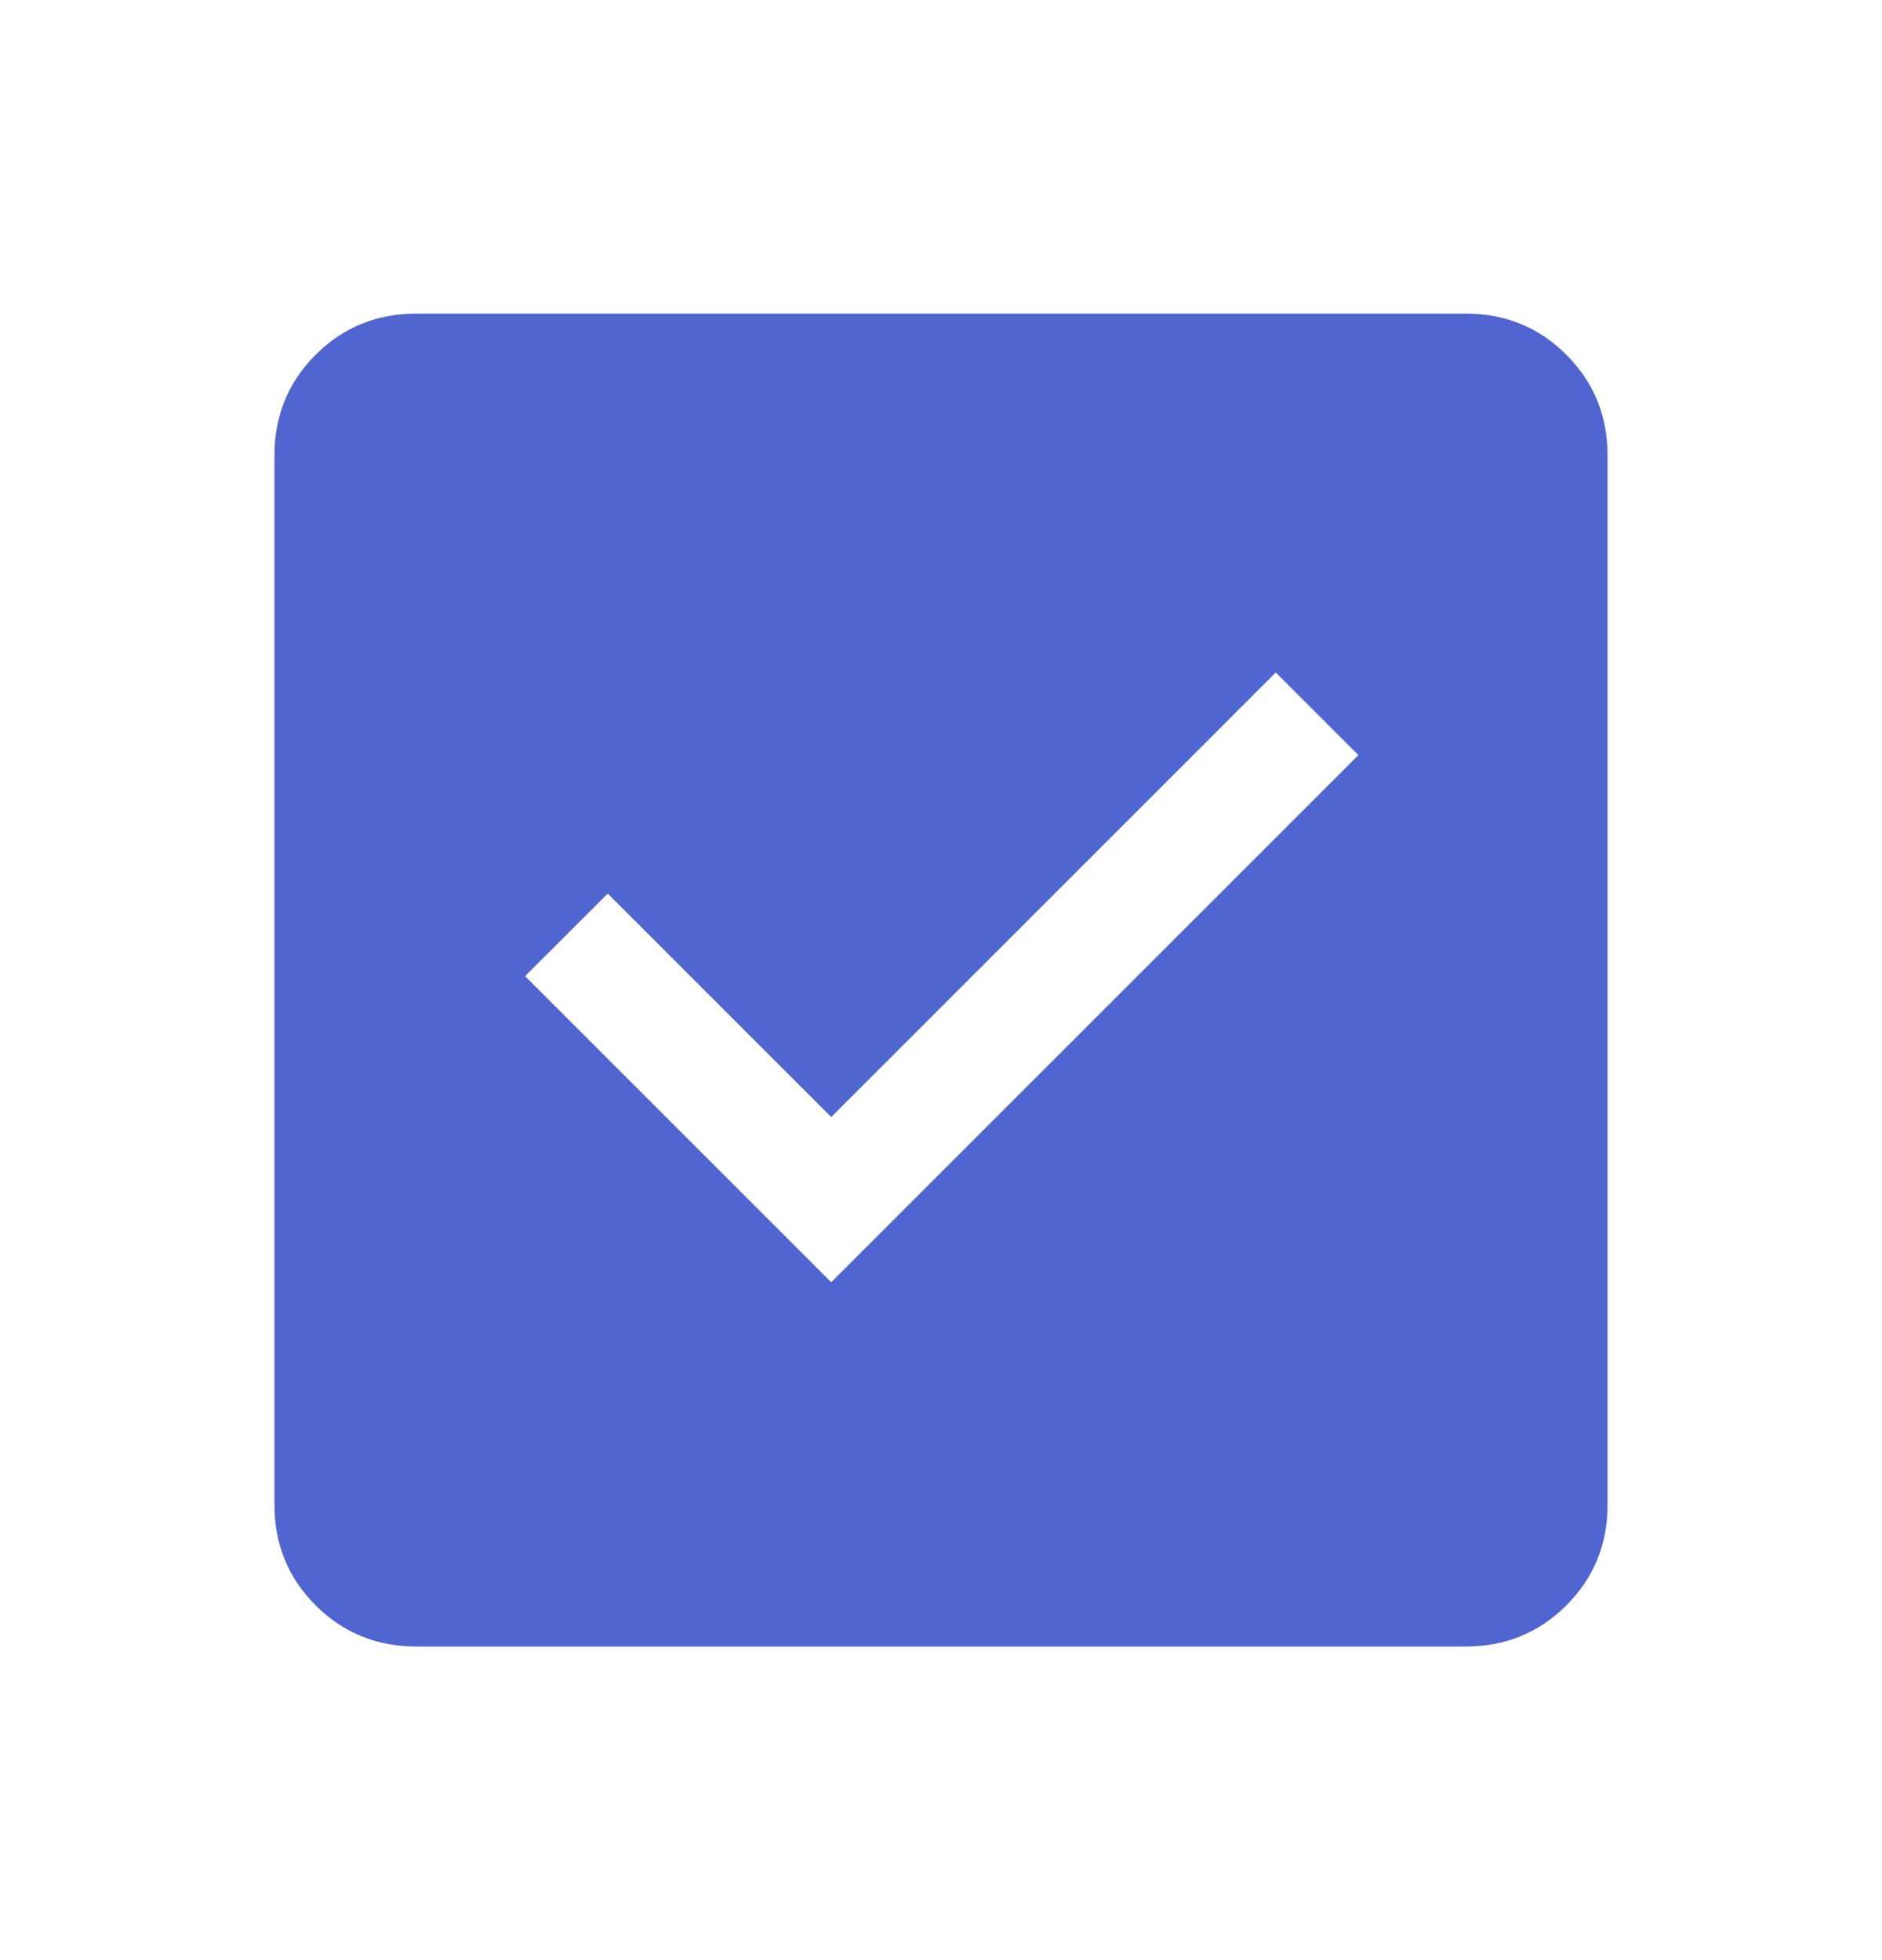 <svg width="24" height="25" viewBox="0 0 24 25" fill="none" xmlns="http://www.w3.org/2000/svg">
<mask id="mask0_2704_41496" style="mask-type:alpha" maskUnits="userSpaceOnUse" x="0" y="0" width="24" height="25">
<rect y="0.5" width="24" height="24" fill="#D9D9D9"/>
</mask>
<g mask="url(#mask0_2704_41496)">
<path d="M10.6 16.354L17.323 9.631L16.269 8.577L10.6 14.247L7.75 11.397L6.696 12.45L10.6 16.354ZM5.308 21C4.803 21 4.375 20.825 4.025 20.475C3.675 20.125 3.5 19.698 3.5 19.193V5.808C3.5 5.303 3.675 4.875 4.025 4.525C4.375 4.175 4.803 4 5.308 4H18.692C19.197 4 19.625 4.175 19.975 4.525C20.325 4.875 20.5 5.303 20.5 5.808V19.193C20.5 19.698 20.325 20.125 19.975 20.475C19.625 20.825 19.197 21 18.692 21H5.308Z" fill="#5065D0"/>
</g>
</svg>
